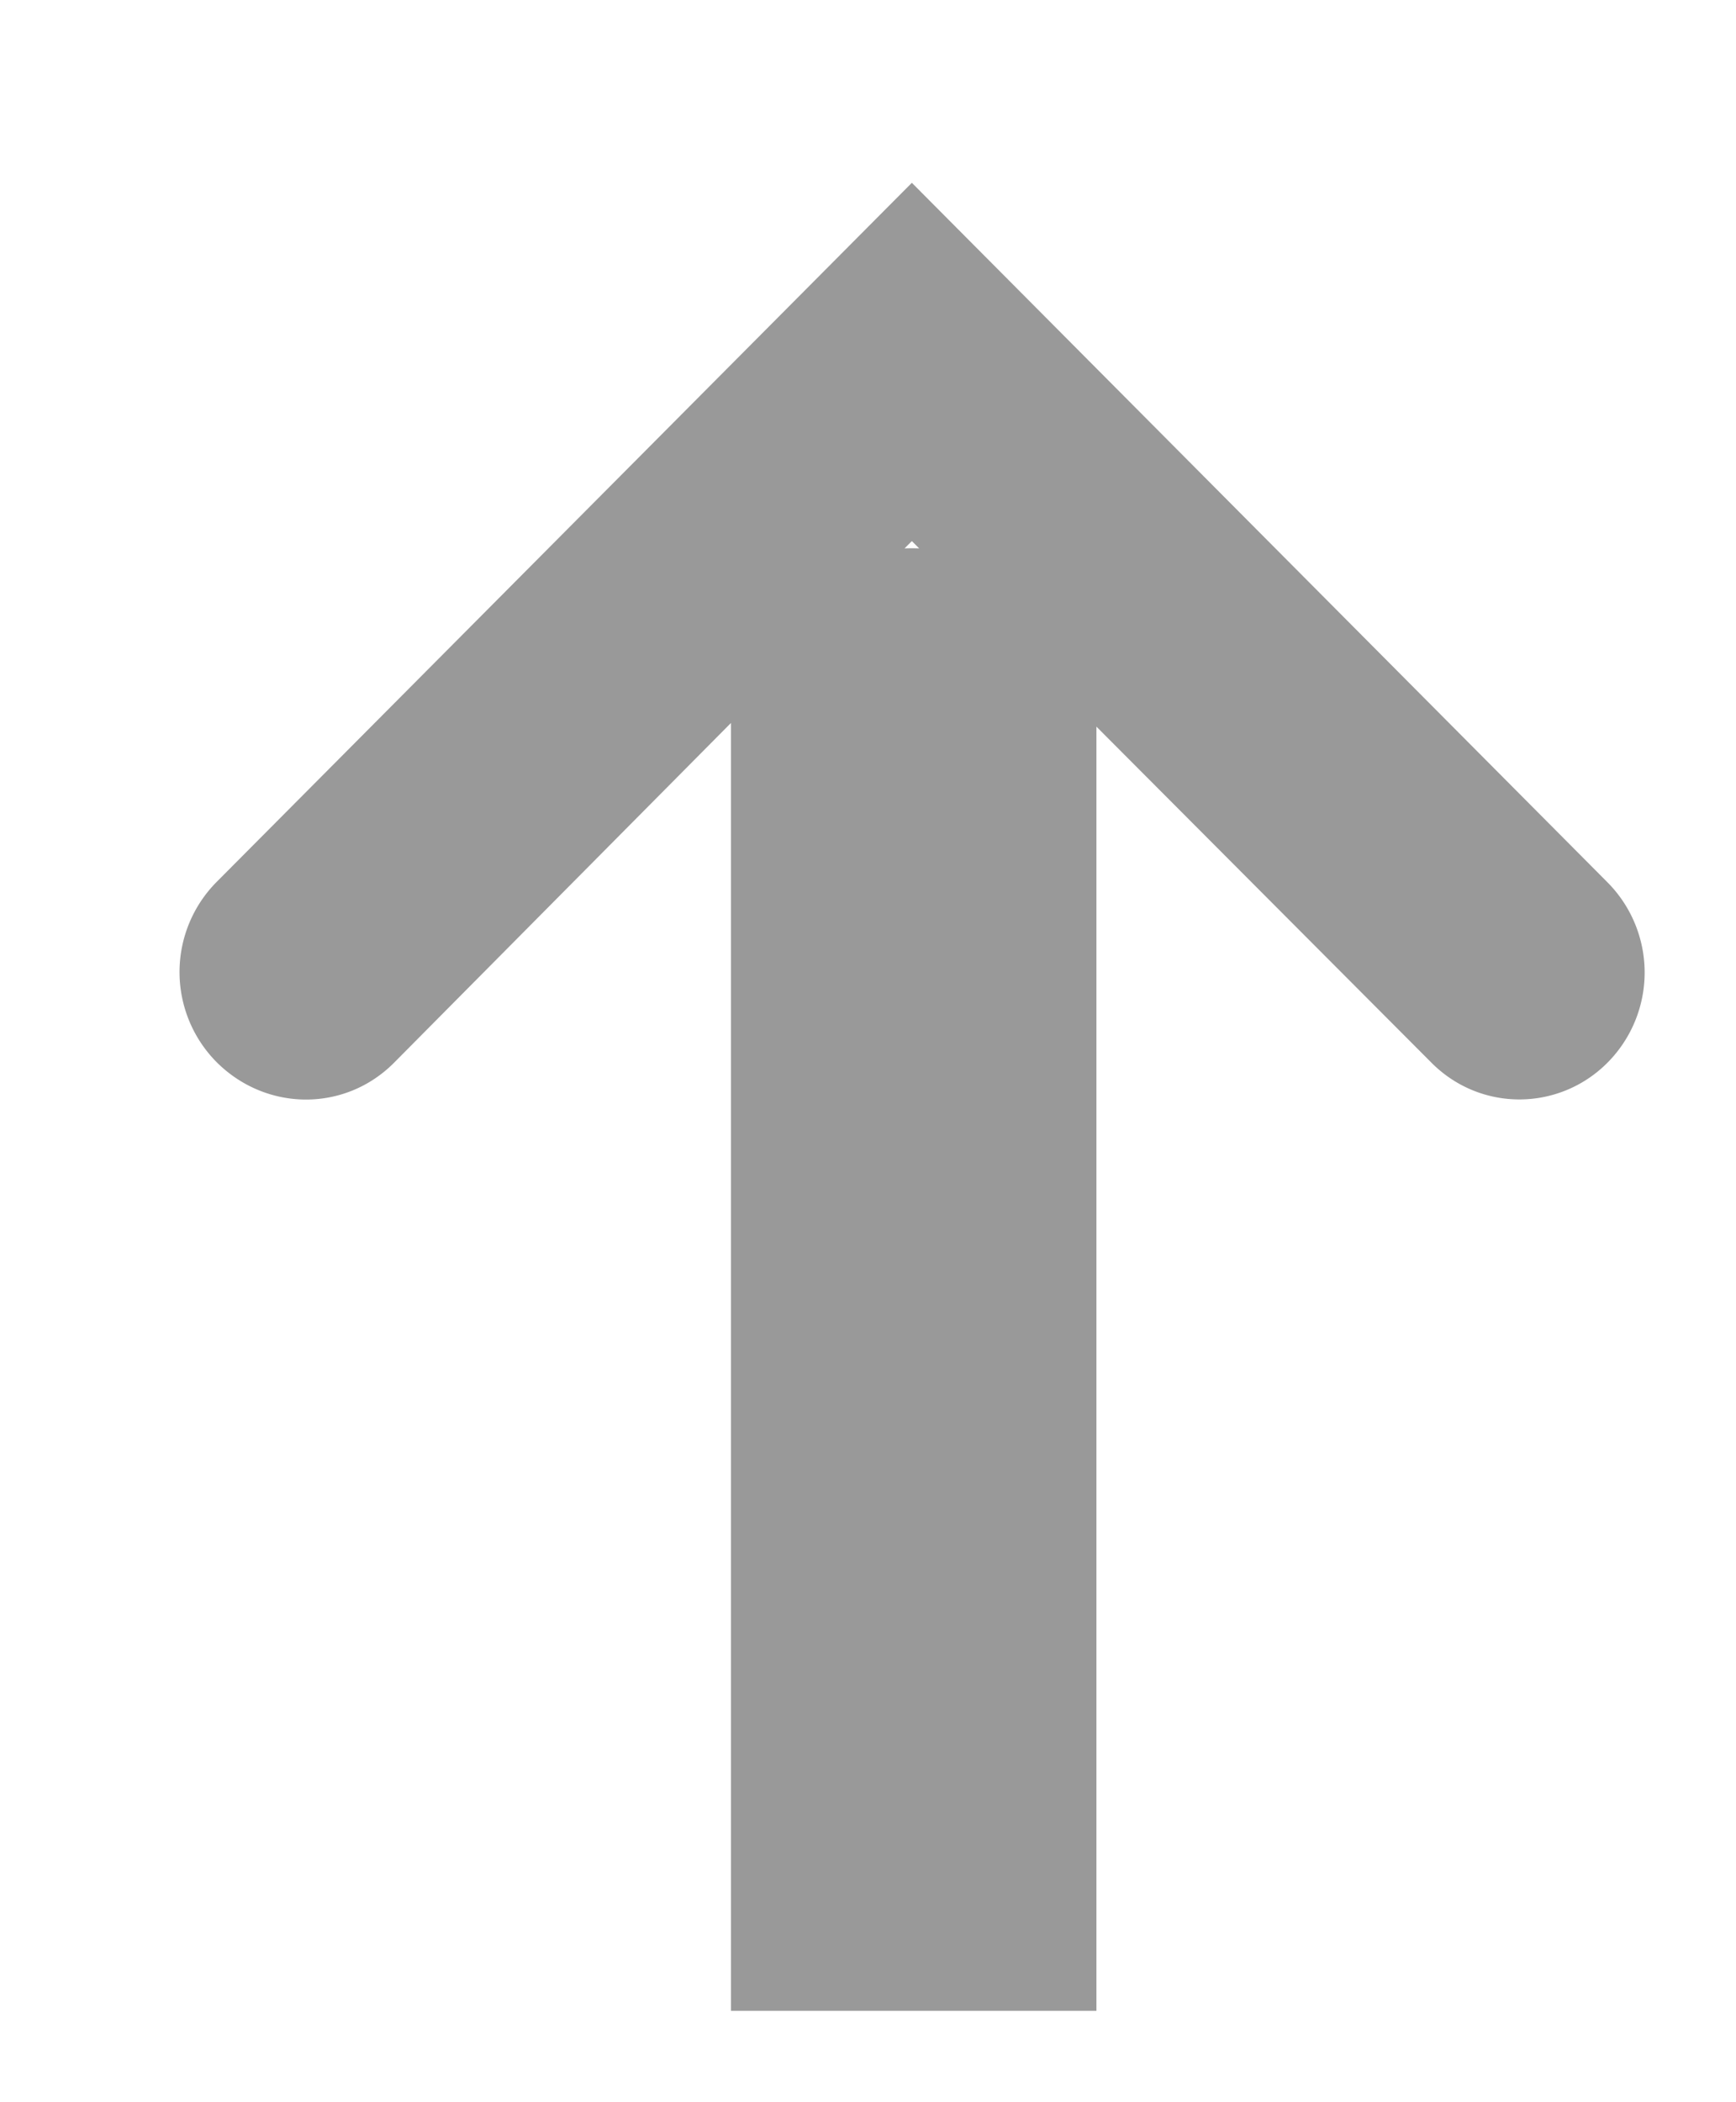 <svg xmlns="http://www.w3.org/2000/svg" xmlns:xlink="http://www.w3.org/1999/xlink" width="19" height="23" viewBox="0 0 19 23"><defs><path id="a" d="M1764.6 1508.62c-.53.54-1.4.55-1.94 0l-3.66-3.67V1519h-4v-14-.09l-3.69 3.72c-.54.54-1.4.53-1.94-.01a1.4 1.4 0 0 1 0-1.97l7.61-7.65 7.61 7.65a1.4 1.4 0 0 1 .01 1.97zm-7.62-5.7l-.08.08a2.04 2.04 0 0 1 .16 0z"/></defs><g transform="translate(-1747 -1497)"><use fill="#999" xlink:href="#a"/></g></svg>